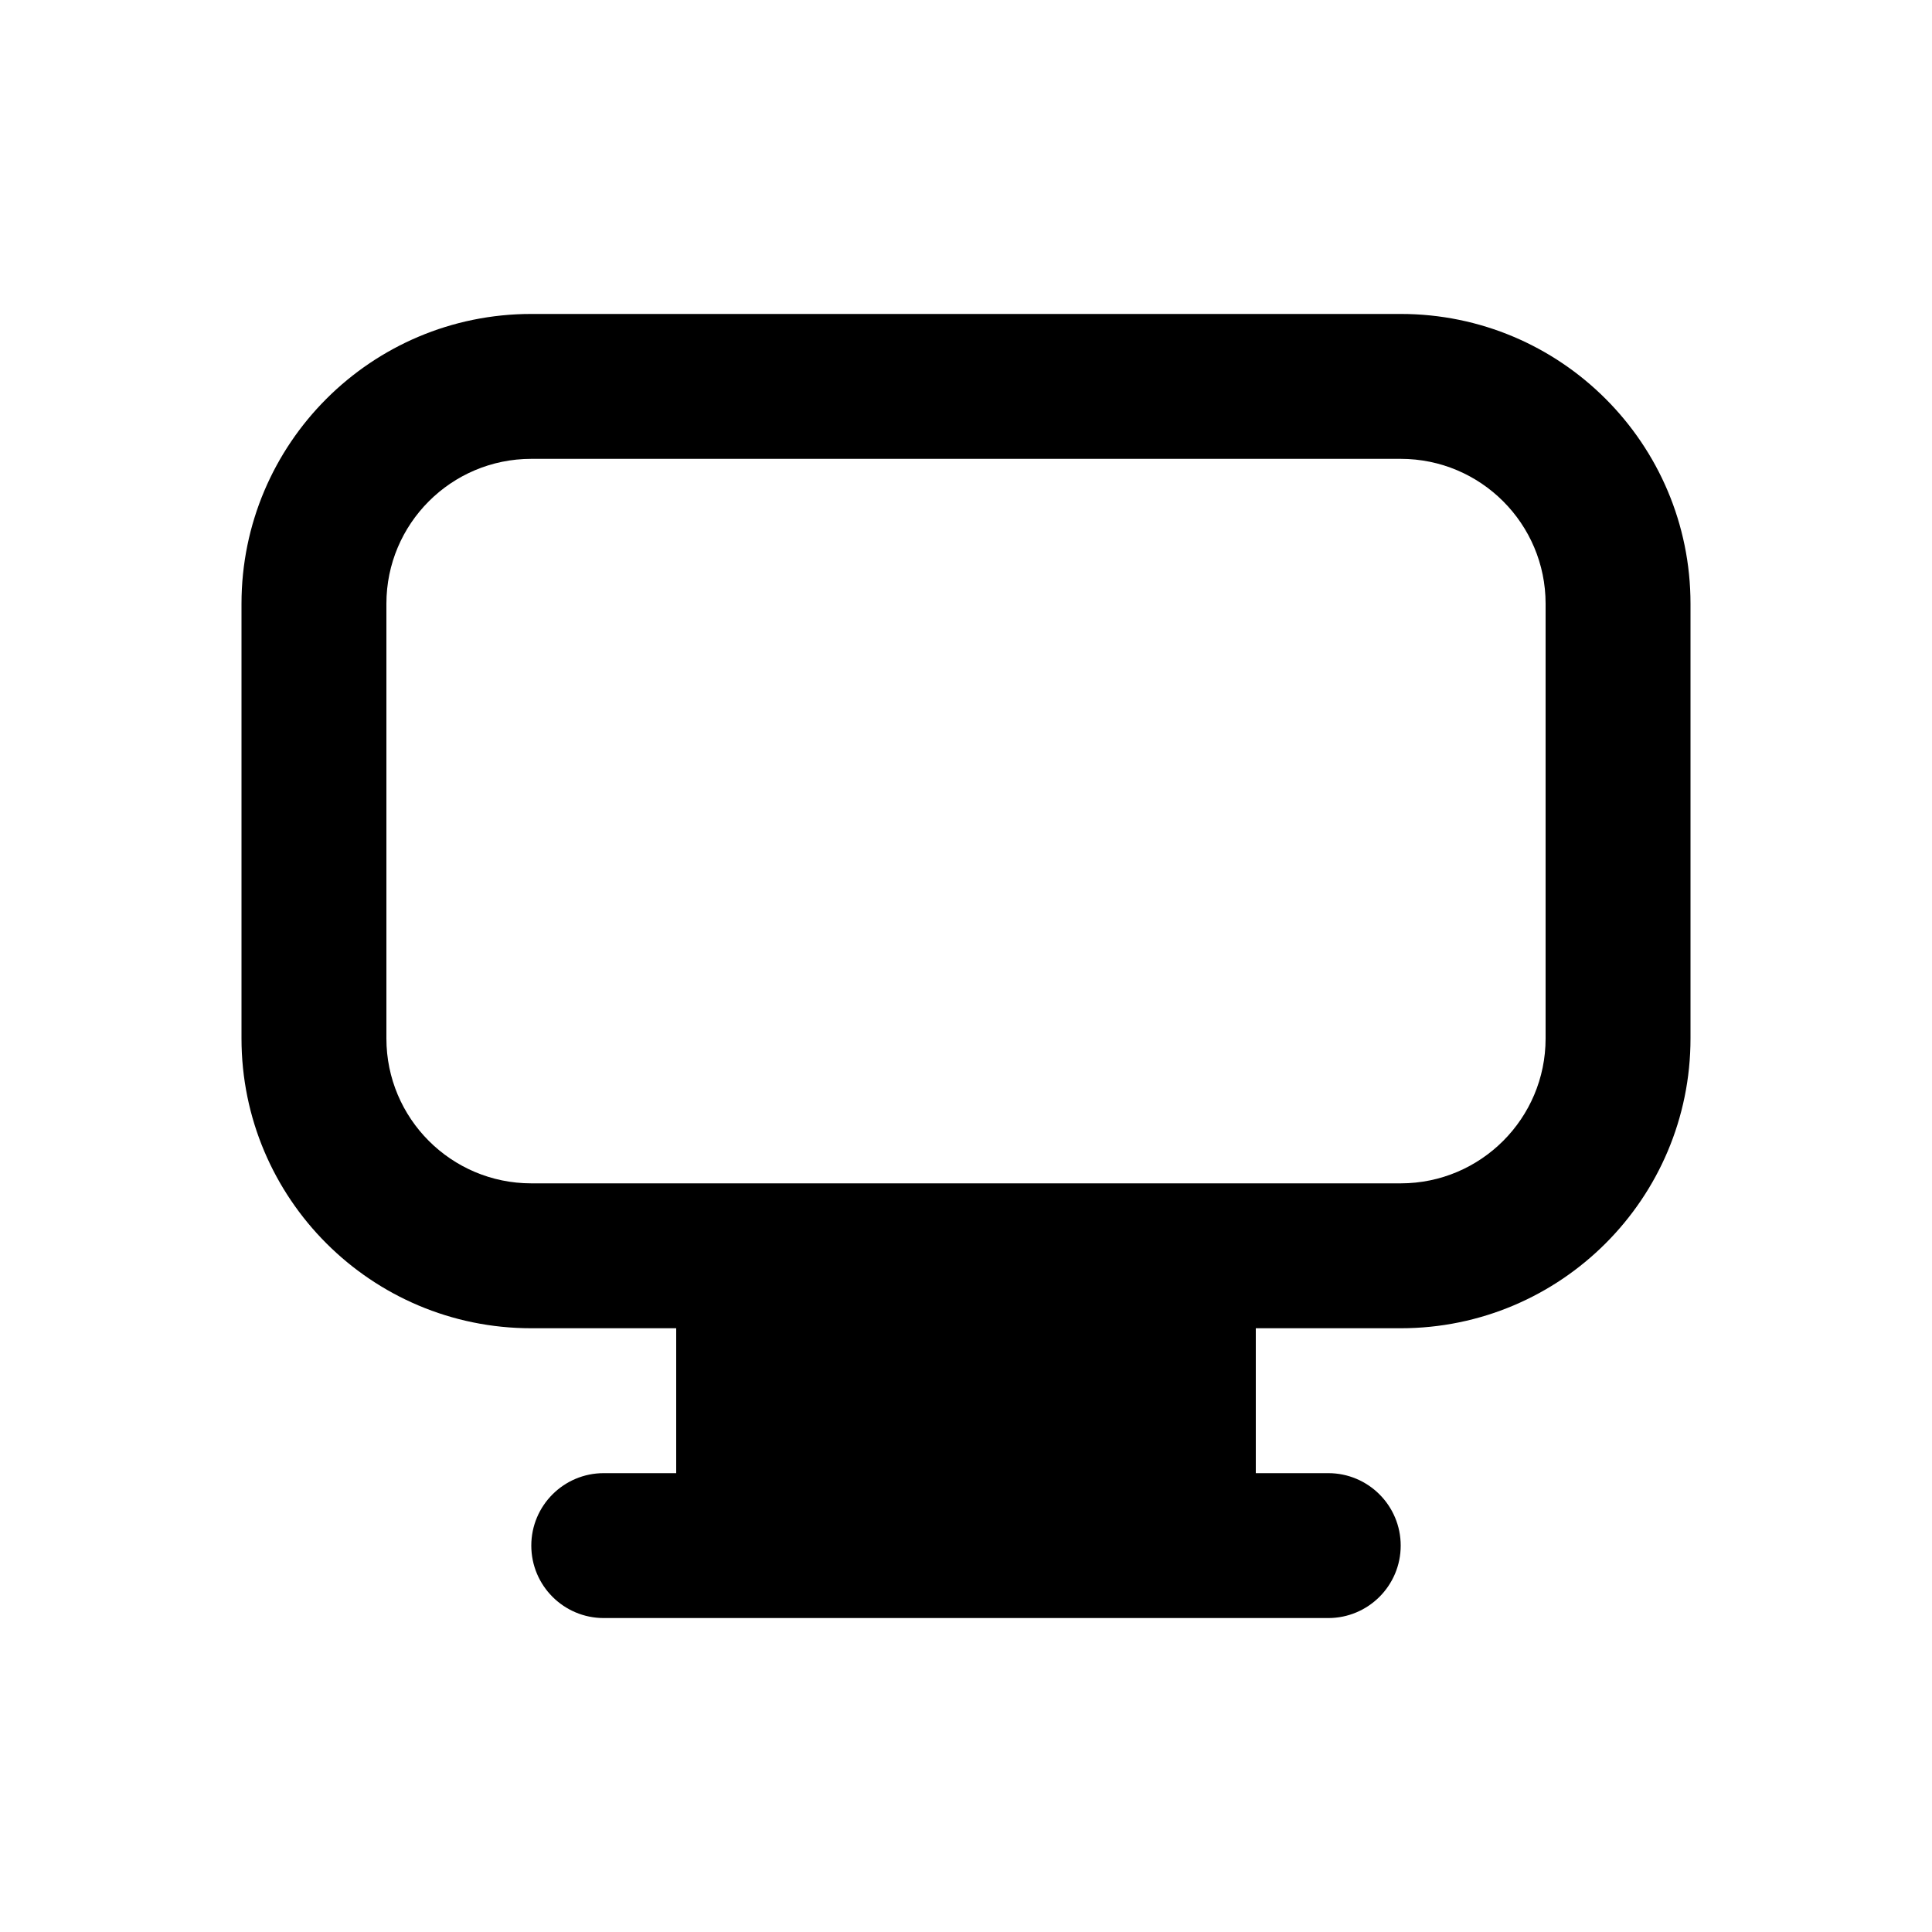 <svg width="24" height="24" viewBox="0 0 24 24" fill="none" xmlns="http://www.w3.org/2000/svg">
<path d="M3 7.5C3 5.512 4.612 3.9 6.6 3.9H17.4C19.388 3.9 21 5.512 21 7.5V12.9C21 14.888 19.388 16.5 17.4 16.5H15.6V18.3H16.5C16.997 18.3 17.4 18.703 17.4 19.2C17.4 19.697 16.997 20.1 16.5 20.1H7.5C7.003 20.1 6.6 19.697 6.6 19.2C6.6 18.703 7.003 18.3 7.5 18.3H8.4V16.5H6.6C4.612 16.5 3 14.888 3 12.9V7.5ZM6.6 14.7H17.4C18.394 14.7 19.2 13.894 19.2 12.9V7.5C19.2 6.506 18.394 5.7 17.4 5.7H6.6C5.606 5.7 4.8 6.506 4.8 7.5V12.9C4.8 13.894 5.606 14.7 6.6 14.7Z" fill="black"/>
</svg>
